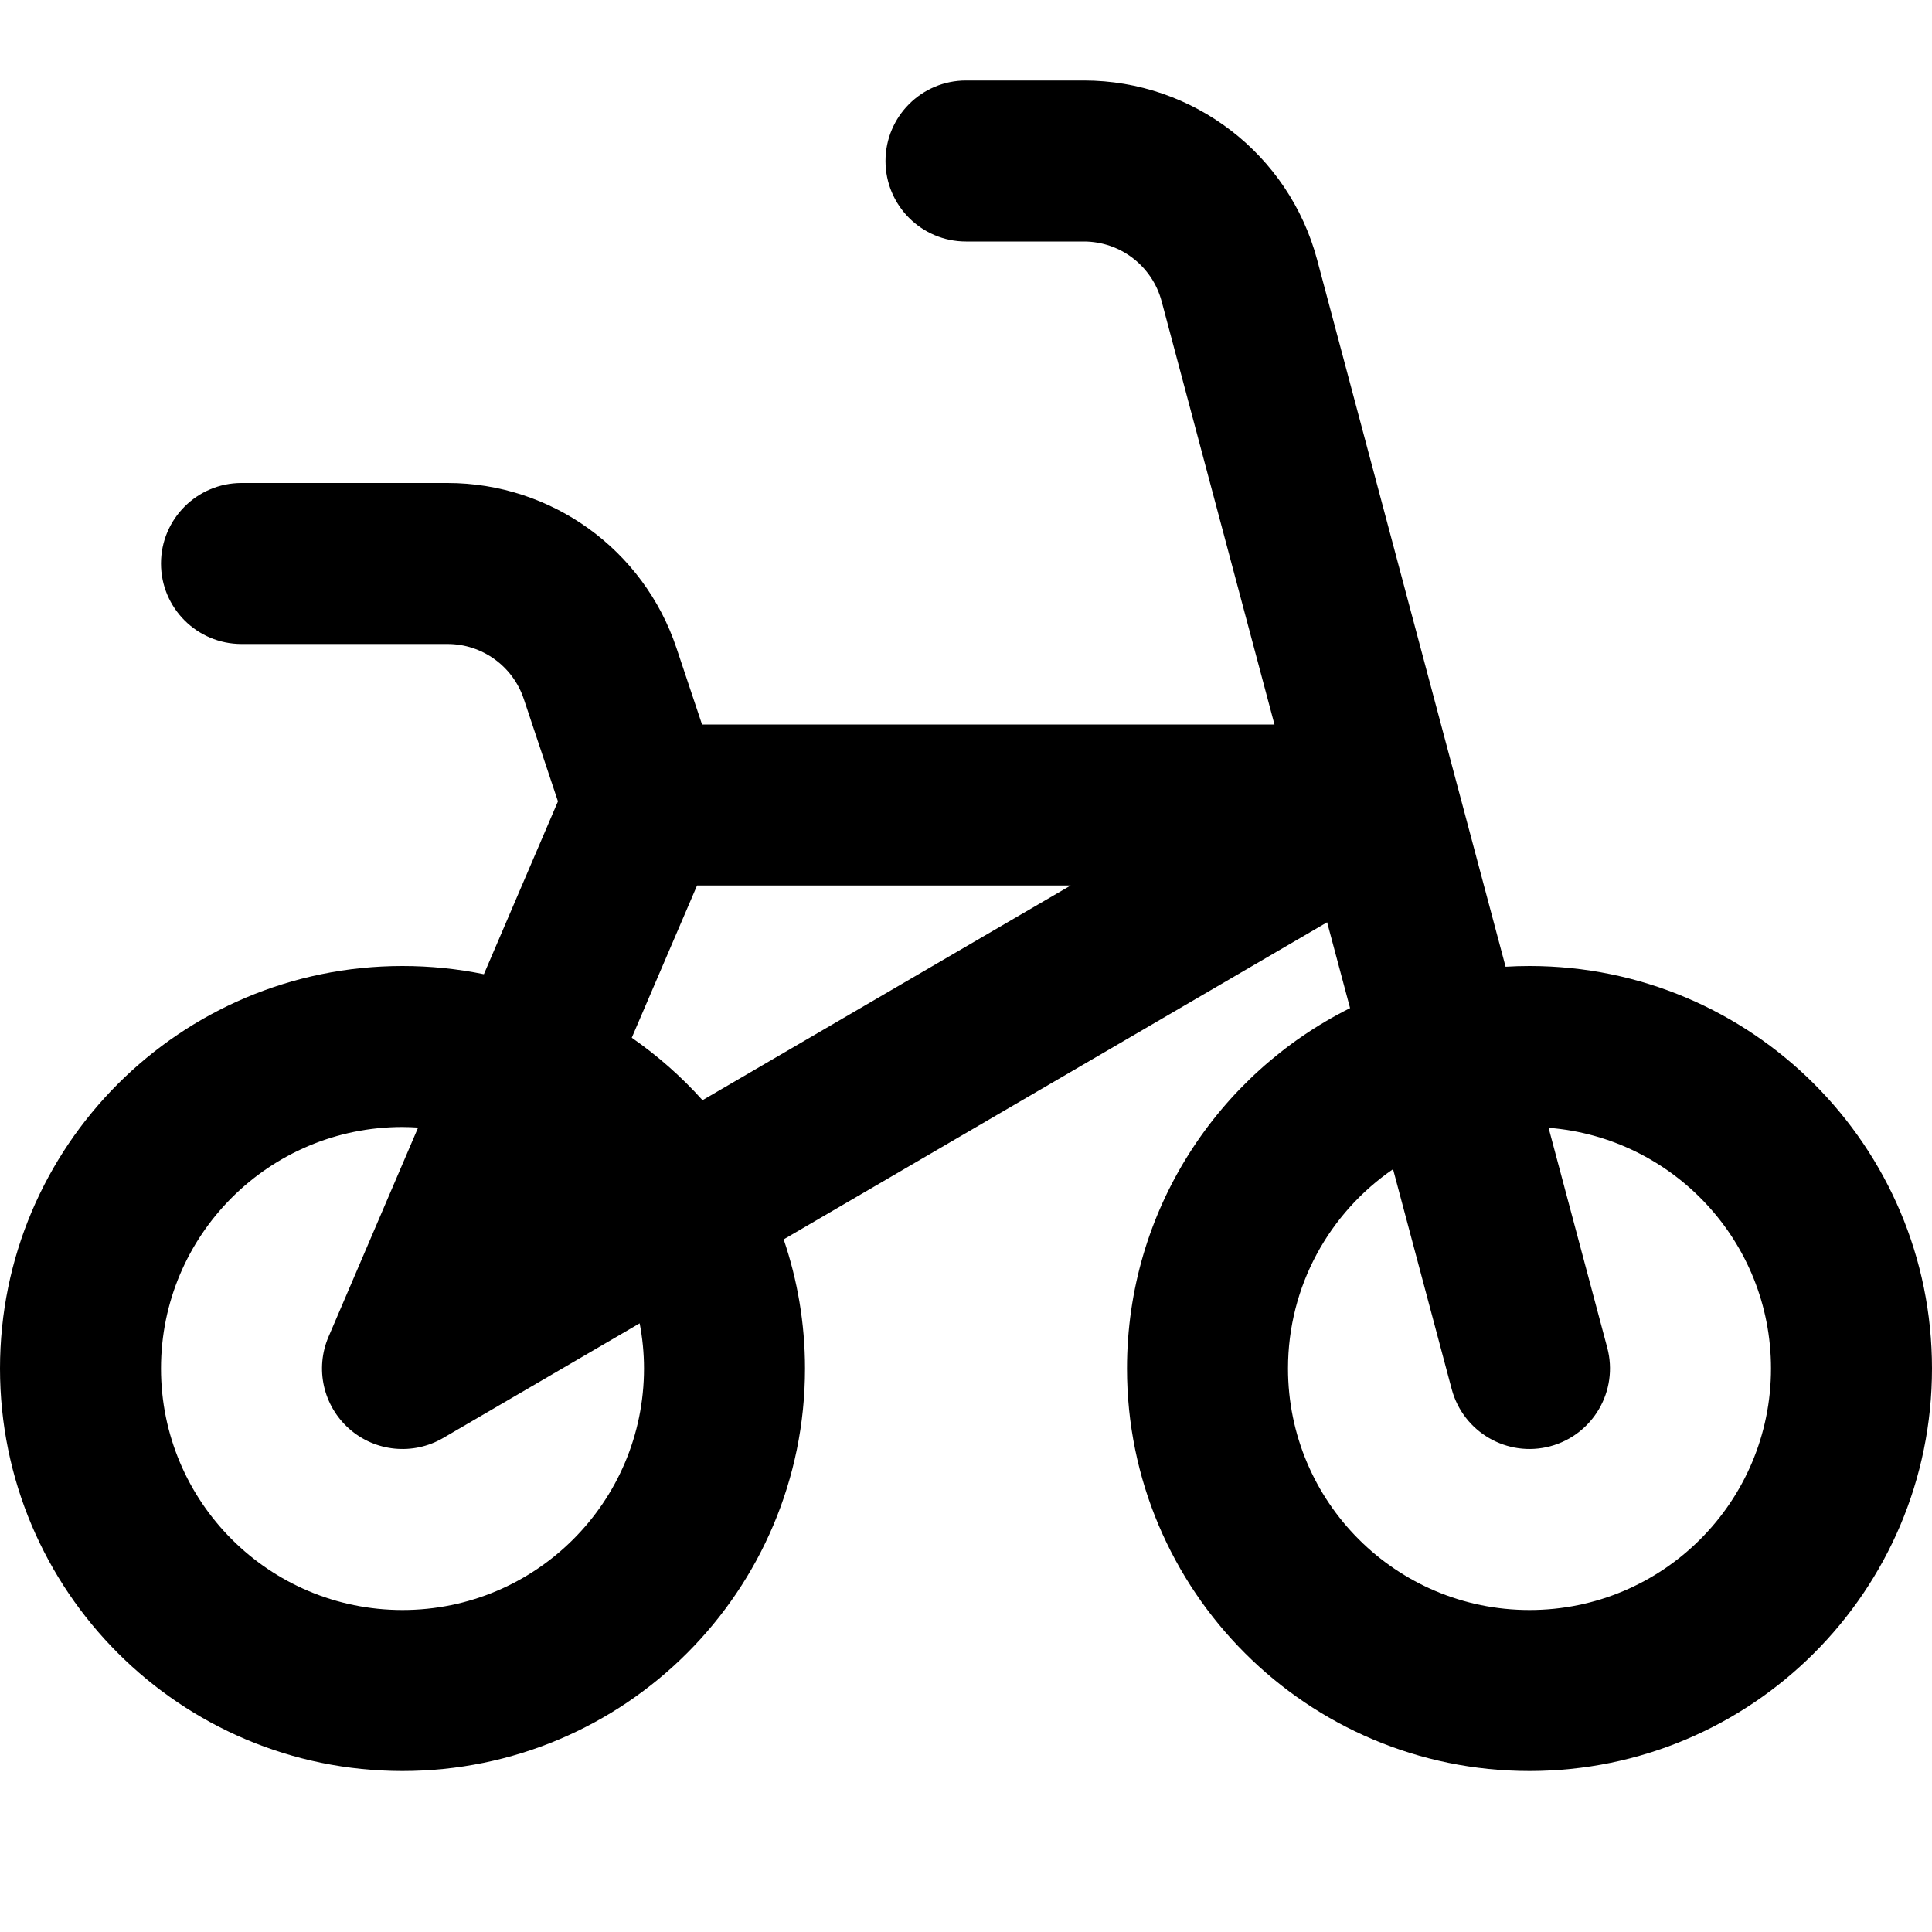<svg width="24" height="24" viewBox="0 0 24 24" fill="none" xmlns="http://www.w3.org/2000/svg">
<path d="M13.464 1C14.823 1 16.012 1.914 16.362 3.227L18.703 12.009C18.801 12.003 18.9 12 19 12C21.761 12 24 14.239 24 17C24 19.761 21.761 22 19 22C16.239 22 14 19.761 14 17C14 15.039 15.129 13.343 16.771 12.523L16.486 11.457L9.735 15.396C9.906 15.899 10 16.439 10 17C10 19.761 7.761 22 5 22C2.239 22 0 19.761 0 17C0 14.239 2.239 12 5 12C5.346 12 5.684 12.035 6.011 12.102L6.931 9.955L6.507 8.684C6.371 8.275 5.989 8 5.559 8H3C2.448 8 2 7.552 2 7C2 6.448 2.448 6 3 6H5.559C6.85 6 7.996 6.827 8.404 8.052L8.721 9H15.832L14.43 3.742C14.313 3.305 13.917 3 13.464 3H12C11.448 3 11 2.552 11 2C11 1.448 11.448 1 12 1H13.464ZM5 14C3.343 14 2 15.343 2 17C2 18.657 3.343 20 5 20C6.657 20 8 18.657 8 17C8 16.808 7.981 16.62 7.946 16.439L5.504 17.864C5.131 18.081 4.661 18.035 4.338 17.749C4.015 17.463 3.911 17.003 4.081 16.606L5.194 14.007C5.13 14.003 5.065 14 5 14ZM19.966 16.742C20.108 17.276 19.791 17.823 19.258 17.966C18.724 18.108 18.177 17.791 18.034 17.258L17.305 14.524C16.517 15.065 16 15.972 16 17C16 18.657 17.343 20 19 20C20.657 20 22 18.657 22 17C22 15.423 20.783 14.131 19.237 14.01L19.966 16.742ZM7.848 12.891C8.17 13.115 8.465 13.375 8.727 13.667L13.3 11H8.659L7.848 12.891Z" fill="currentColor"/>
</svg>
